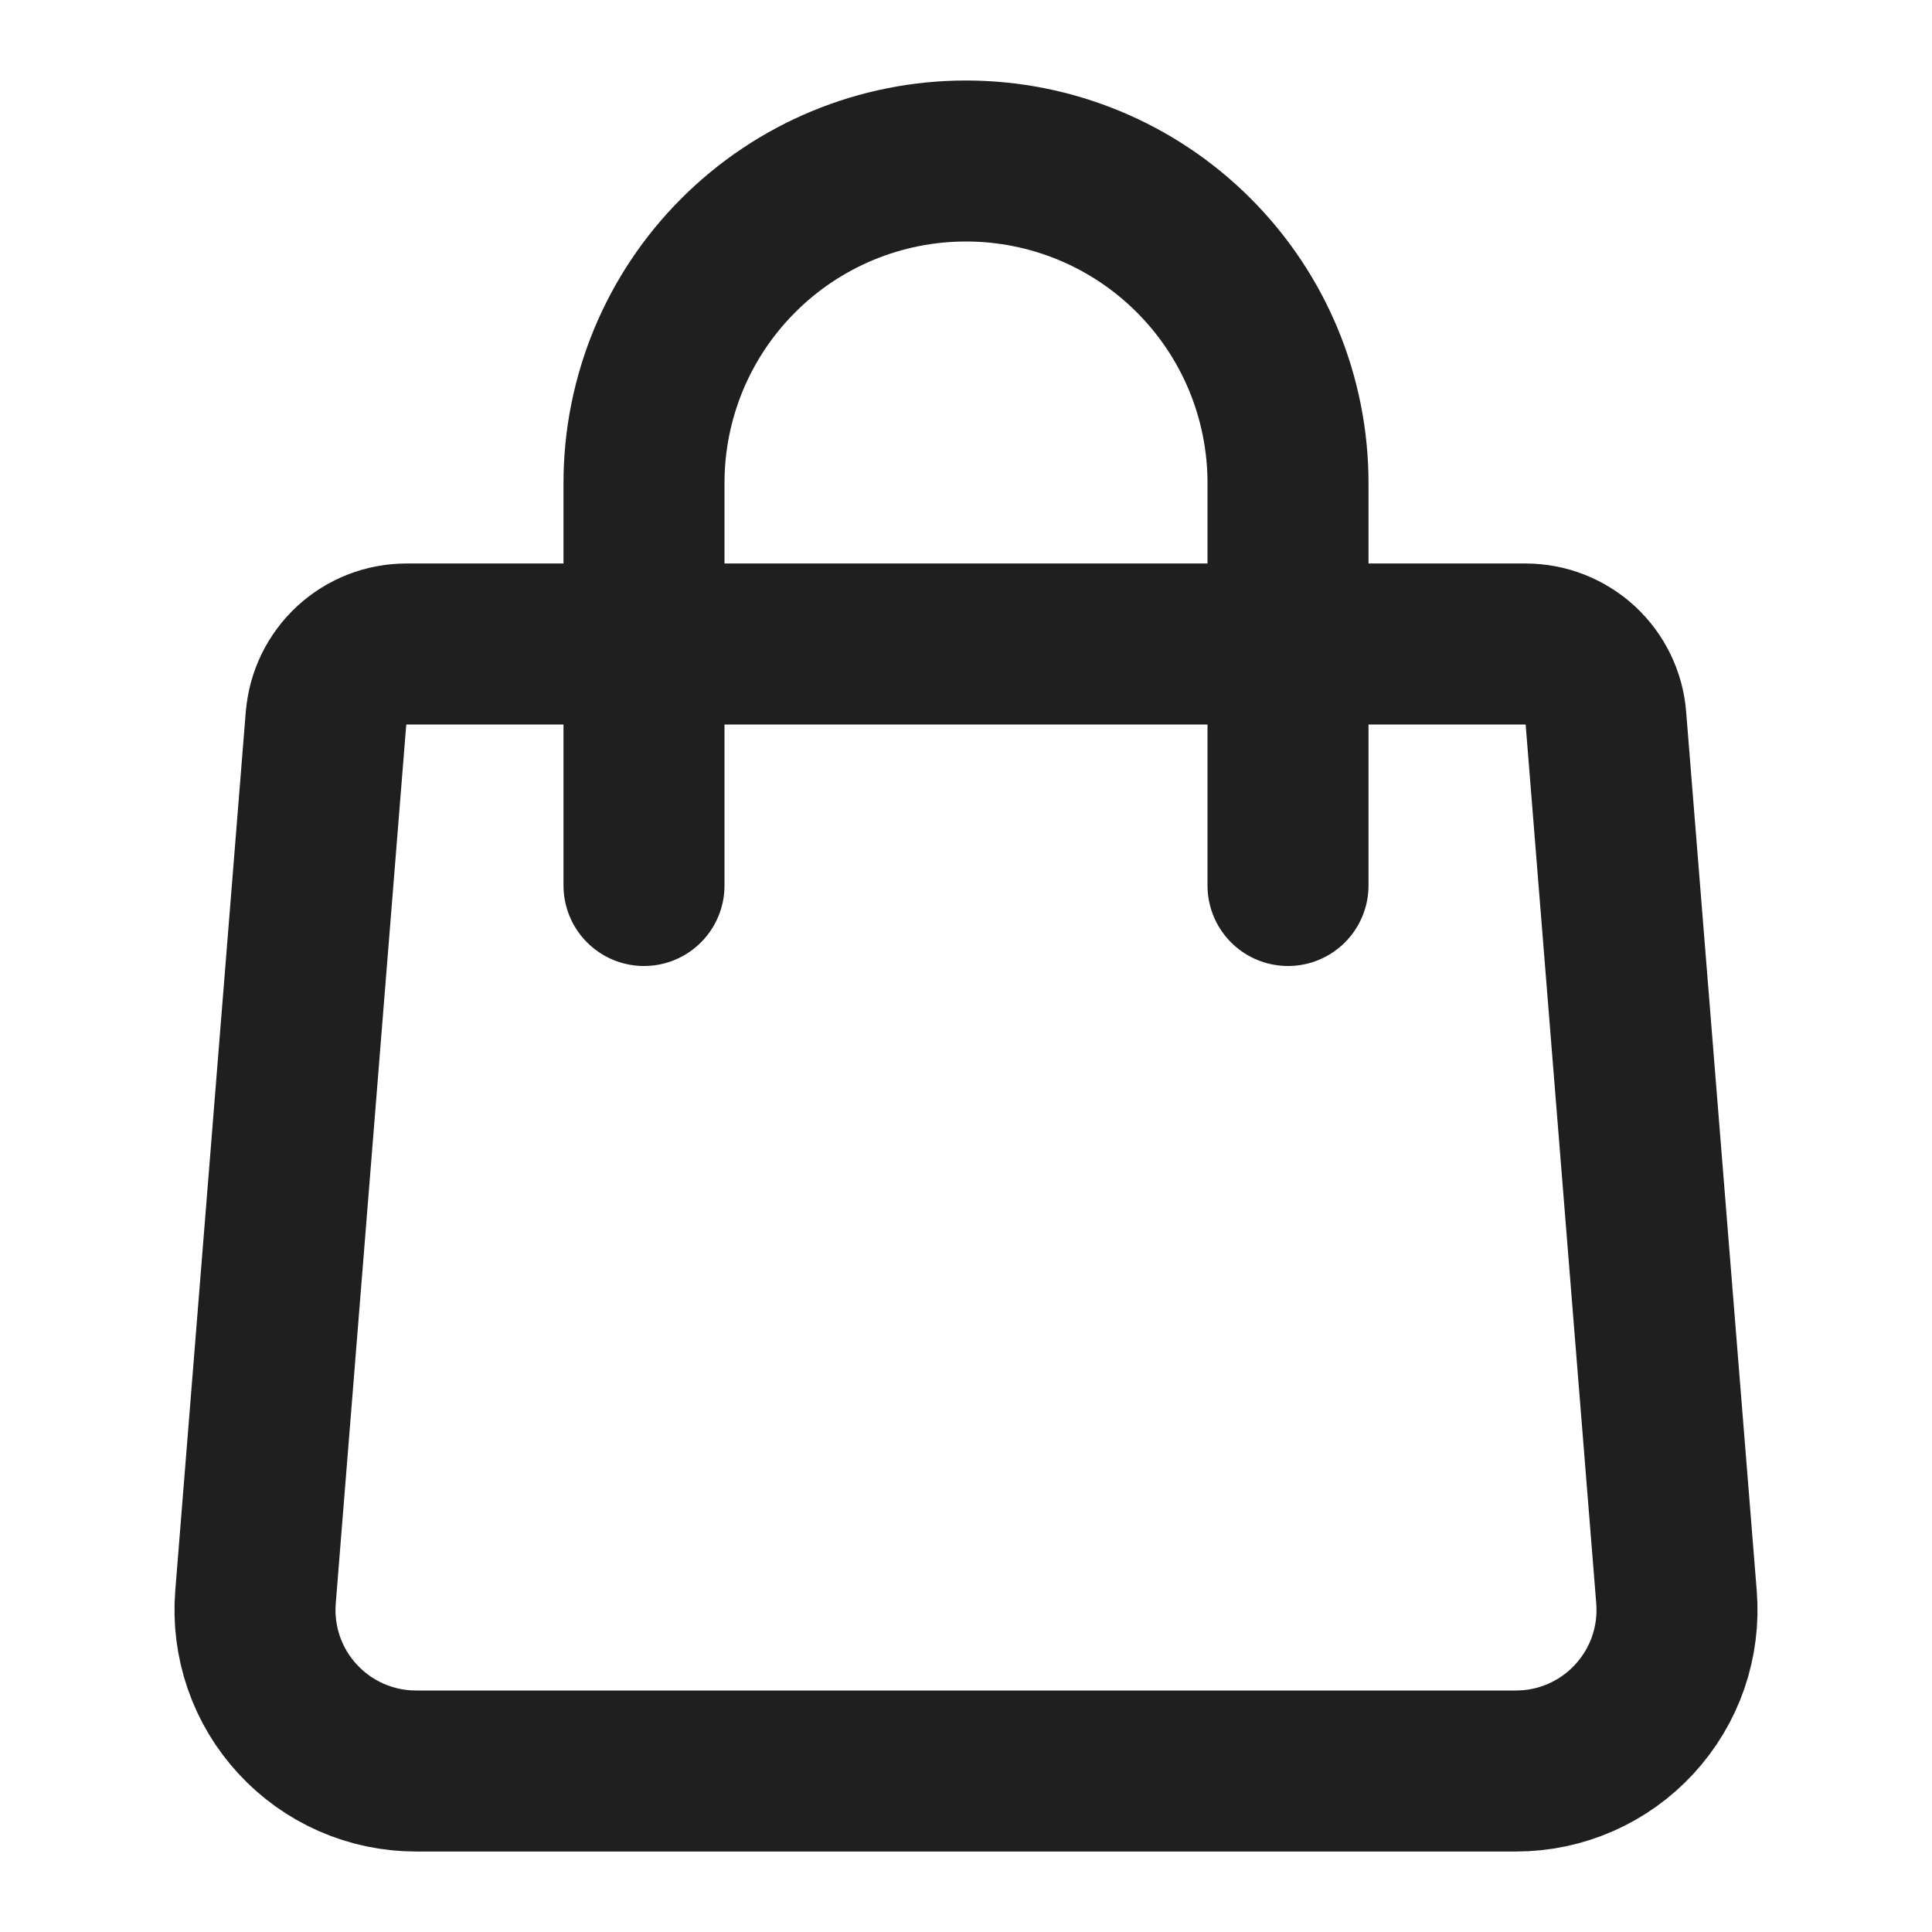 <svg width="24" height="24" viewBox="0 0 24 24" fill="none" xmlns="http://www.w3.org/2000/svg">
<path d="M4.051 8.92C4.071 8.669 4.185 8.436 4.37 8.265C4.554 8.095 4.796 8 5.048 8H18.952C19.203 8 19.445 8.095 19.63 8.265C19.815 8.436 19.929 8.669 19.949 8.92L20.826 19.84C20.848 20.115 20.813 20.392 20.723 20.653C20.633 20.914 20.489 21.153 20.302 21.356C20.115 21.559 19.888 21.721 19.635 21.832C19.382 21.943 19.109 22 18.833 22H5.167C4.891 22 4.618 21.943 4.365 21.832C4.112 21.721 3.885 21.559 3.698 21.356C3.51 21.153 3.367 20.914 3.277 20.653C3.187 20.392 3.152 20.115 3.174 19.84L4.05 8.92H4.051Z" stroke="#1F1F1F" stroke-width="2" stroke-linecap="round" stroke-linejoin="round"/>
<path d="M16 11V6C16 4.939 15.579 3.922 14.828 3.172C14.078 2.421 13.061 2 12 2C10.939 2 9.922 2.421 9.172 3.172C8.421 3.922 8 4.939 8 6V11" stroke="#1F1F1F" stroke-width="2" stroke-linecap="round" stroke-linejoin="round"/>
</svg>
